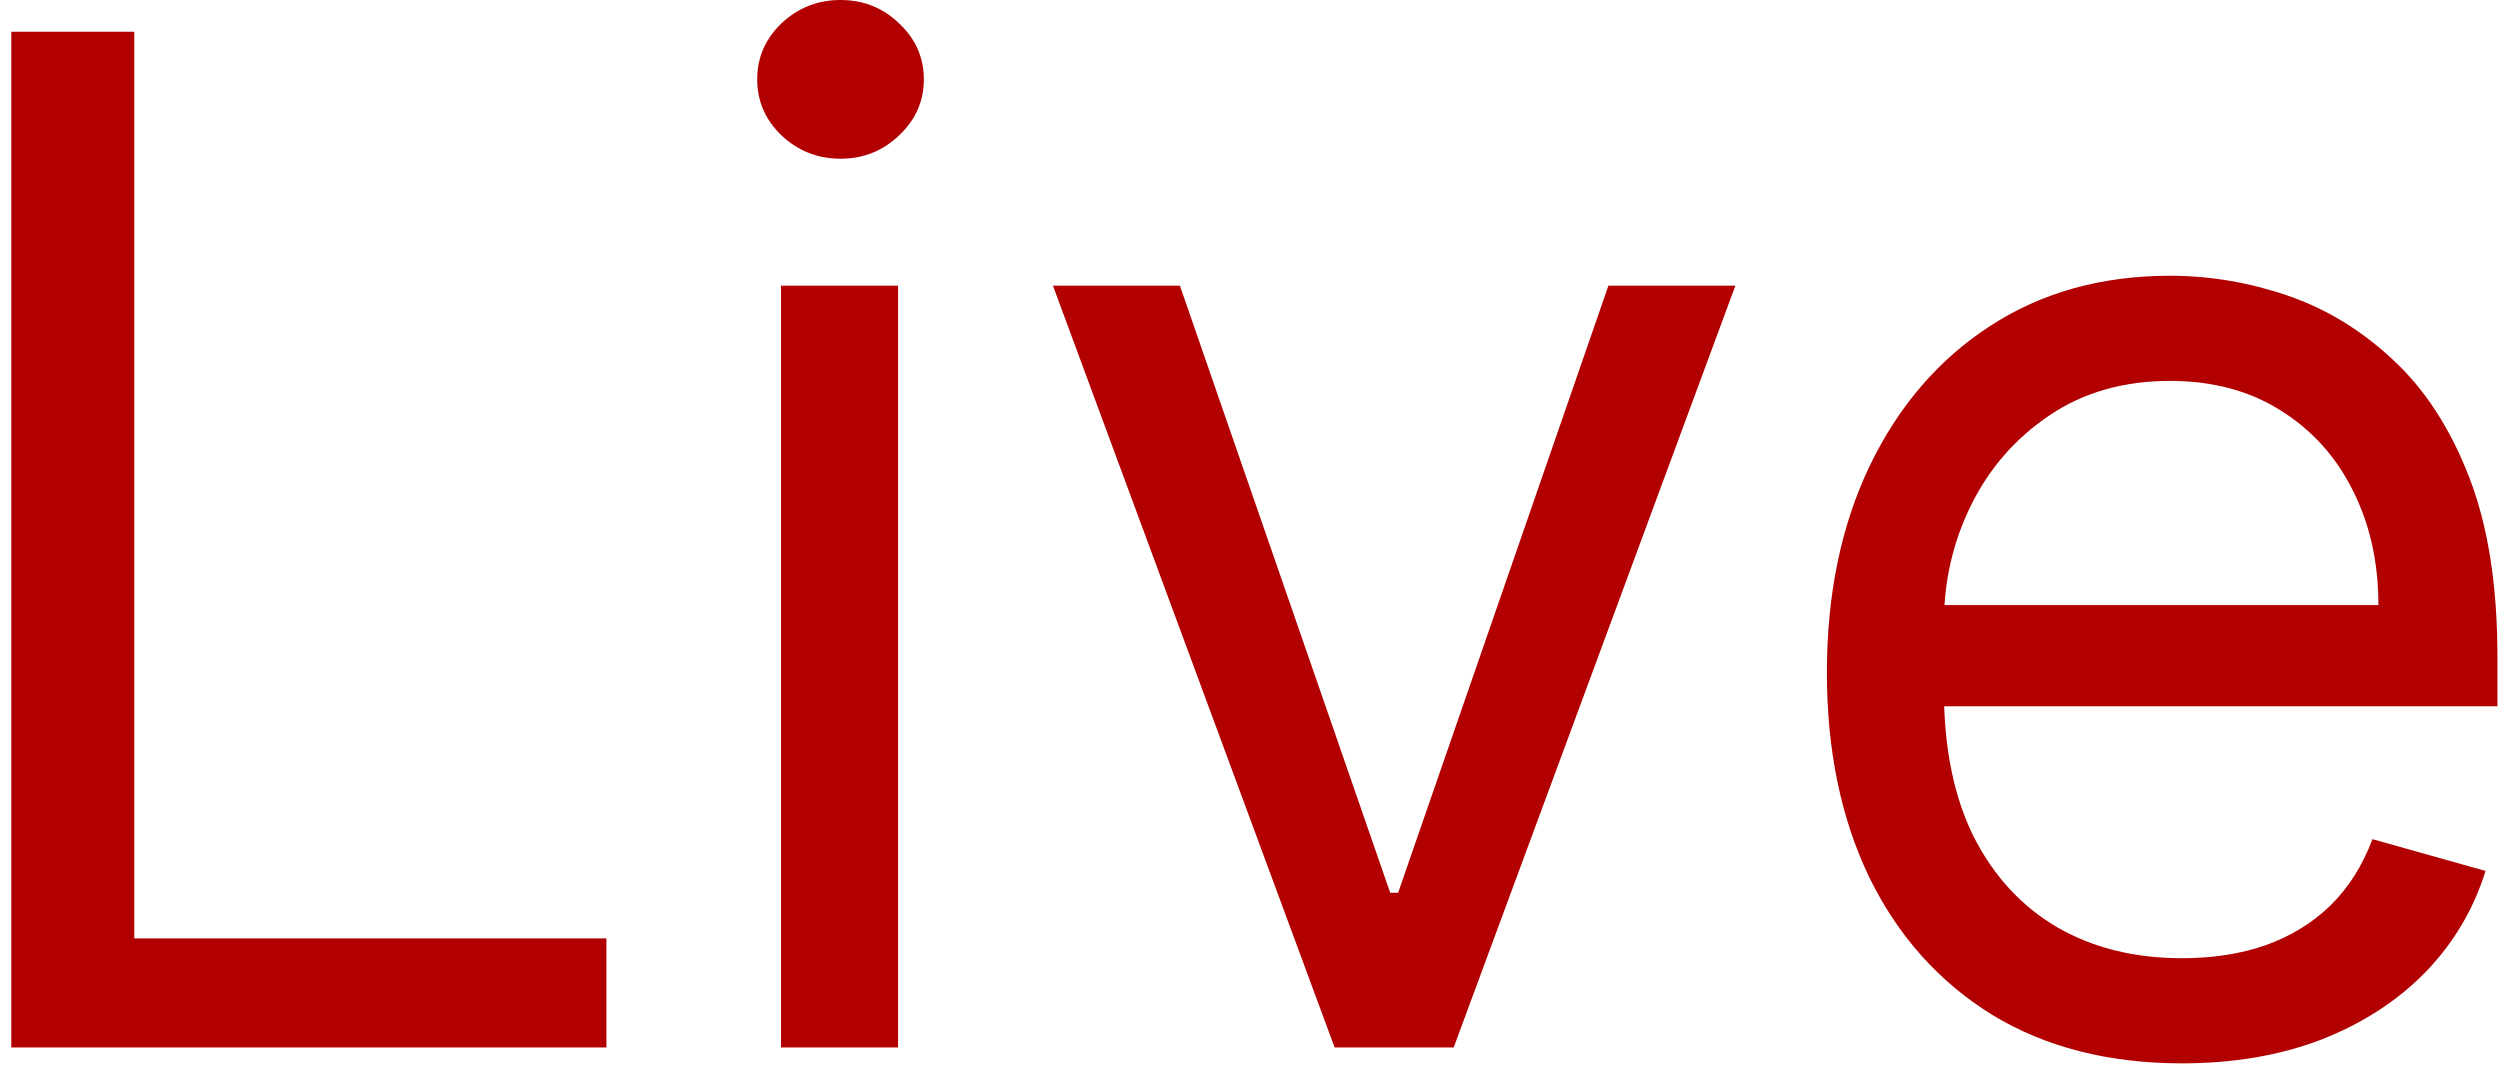 <svg width="179" height="77" viewBox="0 0 179 77" fill="none" xmlns="http://www.w3.org/2000/svg">
<path d="M0.807 75V2.273H9.614V67.188H43.42V75H0.807ZM55.92 75V20.454H64.301V75H55.92ZM60.182 11.364C58.548 11.364 57.14 10.807 55.956 9.695C54.796 8.582 54.216 7.244 54.216 5.682C54.216 4.119 54.796 2.782 55.956 1.669C57.14 0.556 58.548 0 60.182 0C61.815 0 63.212 0.556 64.372 1.669C65.556 2.782 66.148 4.119 66.148 5.682C66.148 7.244 65.556 8.582 64.372 9.695C63.212 10.807 61.815 11.364 60.182 11.364ZM124.253 20.454L104.083 75H95.56L75.39 20.454H84.481L99.537 63.92H100.105L115.162 20.454H124.253ZM156.231 76.136C150.975 76.136 146.442 74.976 142.63 72.656C138.842 70.312 135.919 67.046 133.859 62.855C131.823 58.641 130.805 53.74 130.805 48.153C130.805 42.566 131.823 37.642 133.859 33.381C135.919 29.096 138.783 25.758 142.453 23.366C146.146 20.952 150.455 19.744 155.379 19.744C158.22 19.744 161.025 20.218 163.795 21.165C166.565 22.112 169.086 23.651 171.359 25.781C173.632 27.888 175.443 30.682 176.792 34.162C178.142 37.642 178.816 41.927 178.816 47.017V50.568H136.771V43.324H170.294C170.294 40.246 169.678 37.5 168.447 35.085C167.24 32.67 165.511 30.765 163.262 29.368C161.037 27.971 158.409 27.273 155.379 27.273C152.041 27.273 149.153 28.101 146.714 29.759C144.299 31.392 142.441 33.523 141.139 36.151C139.837 38.778 139.186 41.596 139.186 44.602V49.432C139.186 53.551 139.896 57.043 141.316 59.908C142.761 62.749 144.761 64.915 147.318 66.406C149.875 67.874 152.846 68.608 156.231 68.608C158.433 68.608 160.422 68.3 162.197 67.685C163.996 67.046 165.547 66.099 166.849 64.844C168.151 63.565 169.157 61.979 169.868 60.085L177.964 62.358C177.112 65.104 175.68 67.519 173.667 69.602C171.655 71.662 169.169 73.272 166.21 74.432C163.251 75.568 159.924 76.136 156.231 76.136Z" fill="#B20000"/>
</svg>
